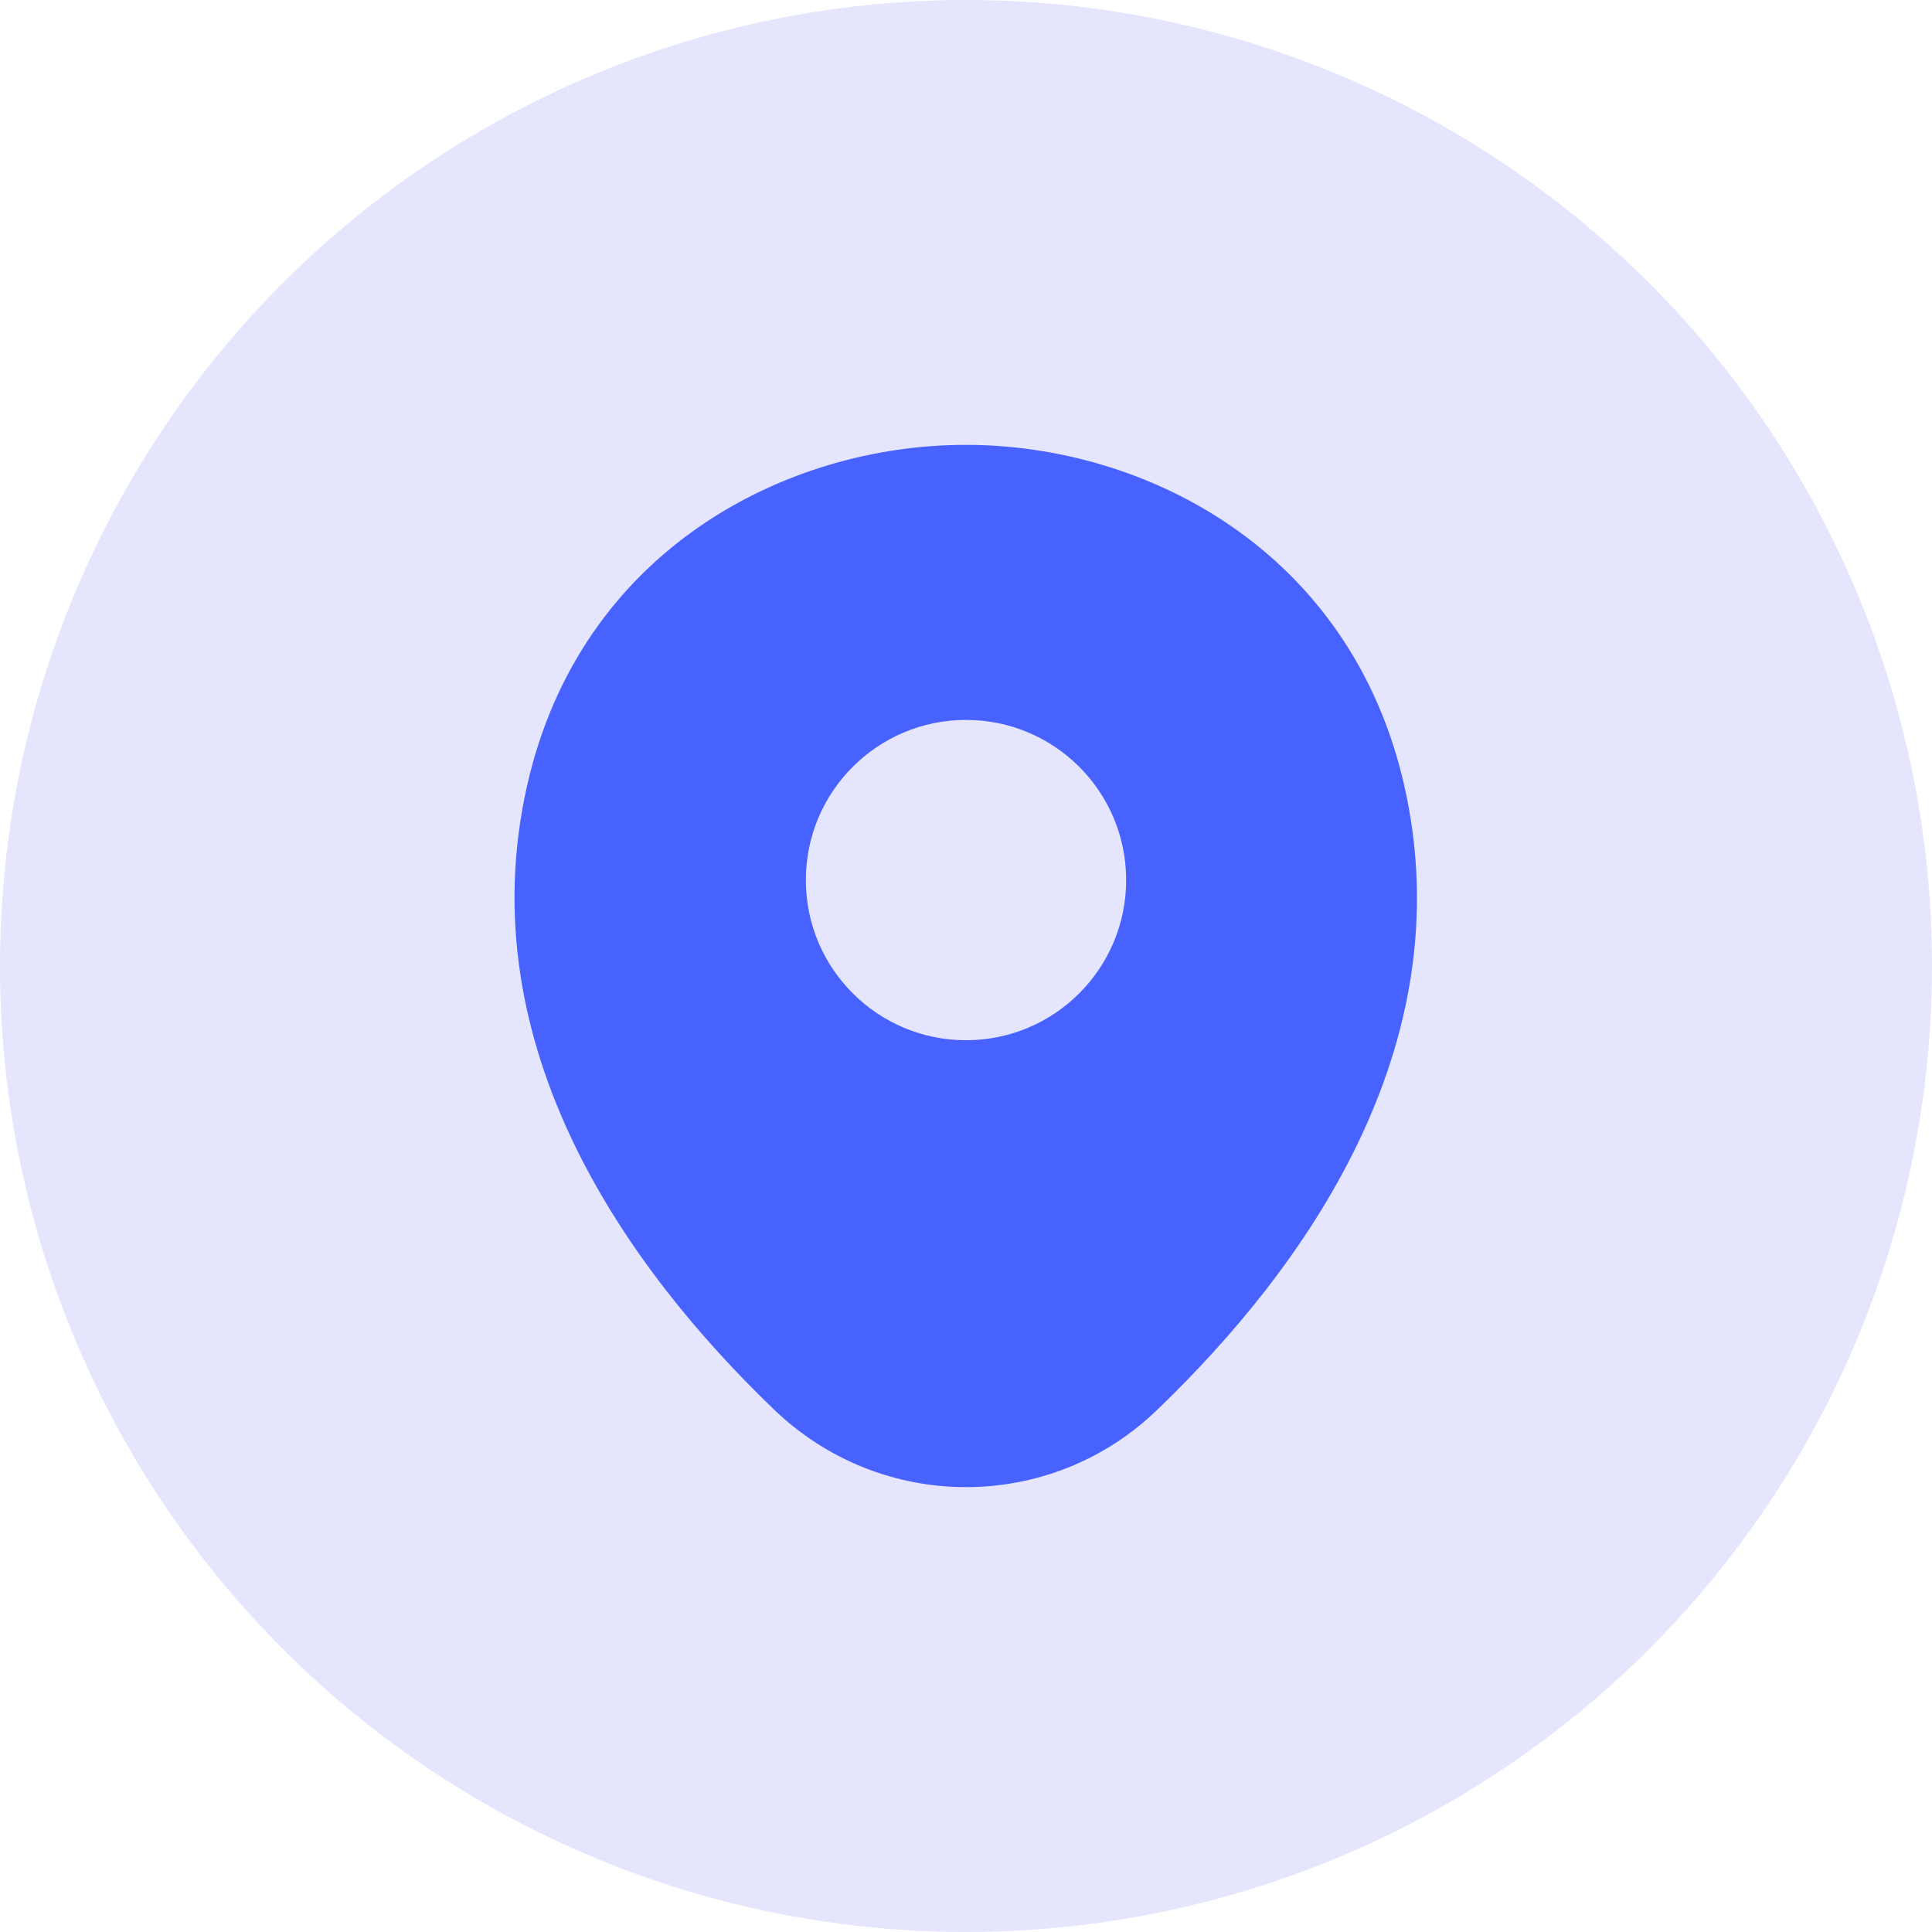 <svg width="38" height="38" viewBox="0 0 38 38" fill="none" xmlns="http://www.w3.org/2000/svg">
<circle cx="19" cy="19" r="19" fill="#E5E5FE"/>
<path d="M27.62 15.45C26.57 10.83 22.54 8.75 19 8.75C19 8.75 19 8.75 18.99 8.75C15.46 8.75 11.42 10.82 10.37 15.44C9.2 20.6 12.36 24.97 15.22 27.72C16.28 28.74 17.64 29.25 19 29.25C20.36 29.25 21.72 28.74 22.77 27.72C25.63 24.97 28.79 20.61 27.62 15.45ZM19 20.46C17.26 20.46 15.85 19.05 15.85 17.31C15.85 15.57 17.26 14.16 19 14.16C20.74 14.16 22.15 15.57 22.15 17.31C22.15 19.05 20.74 20.46 19 20.46Z" fill="#4762FF"/>
</svg>
